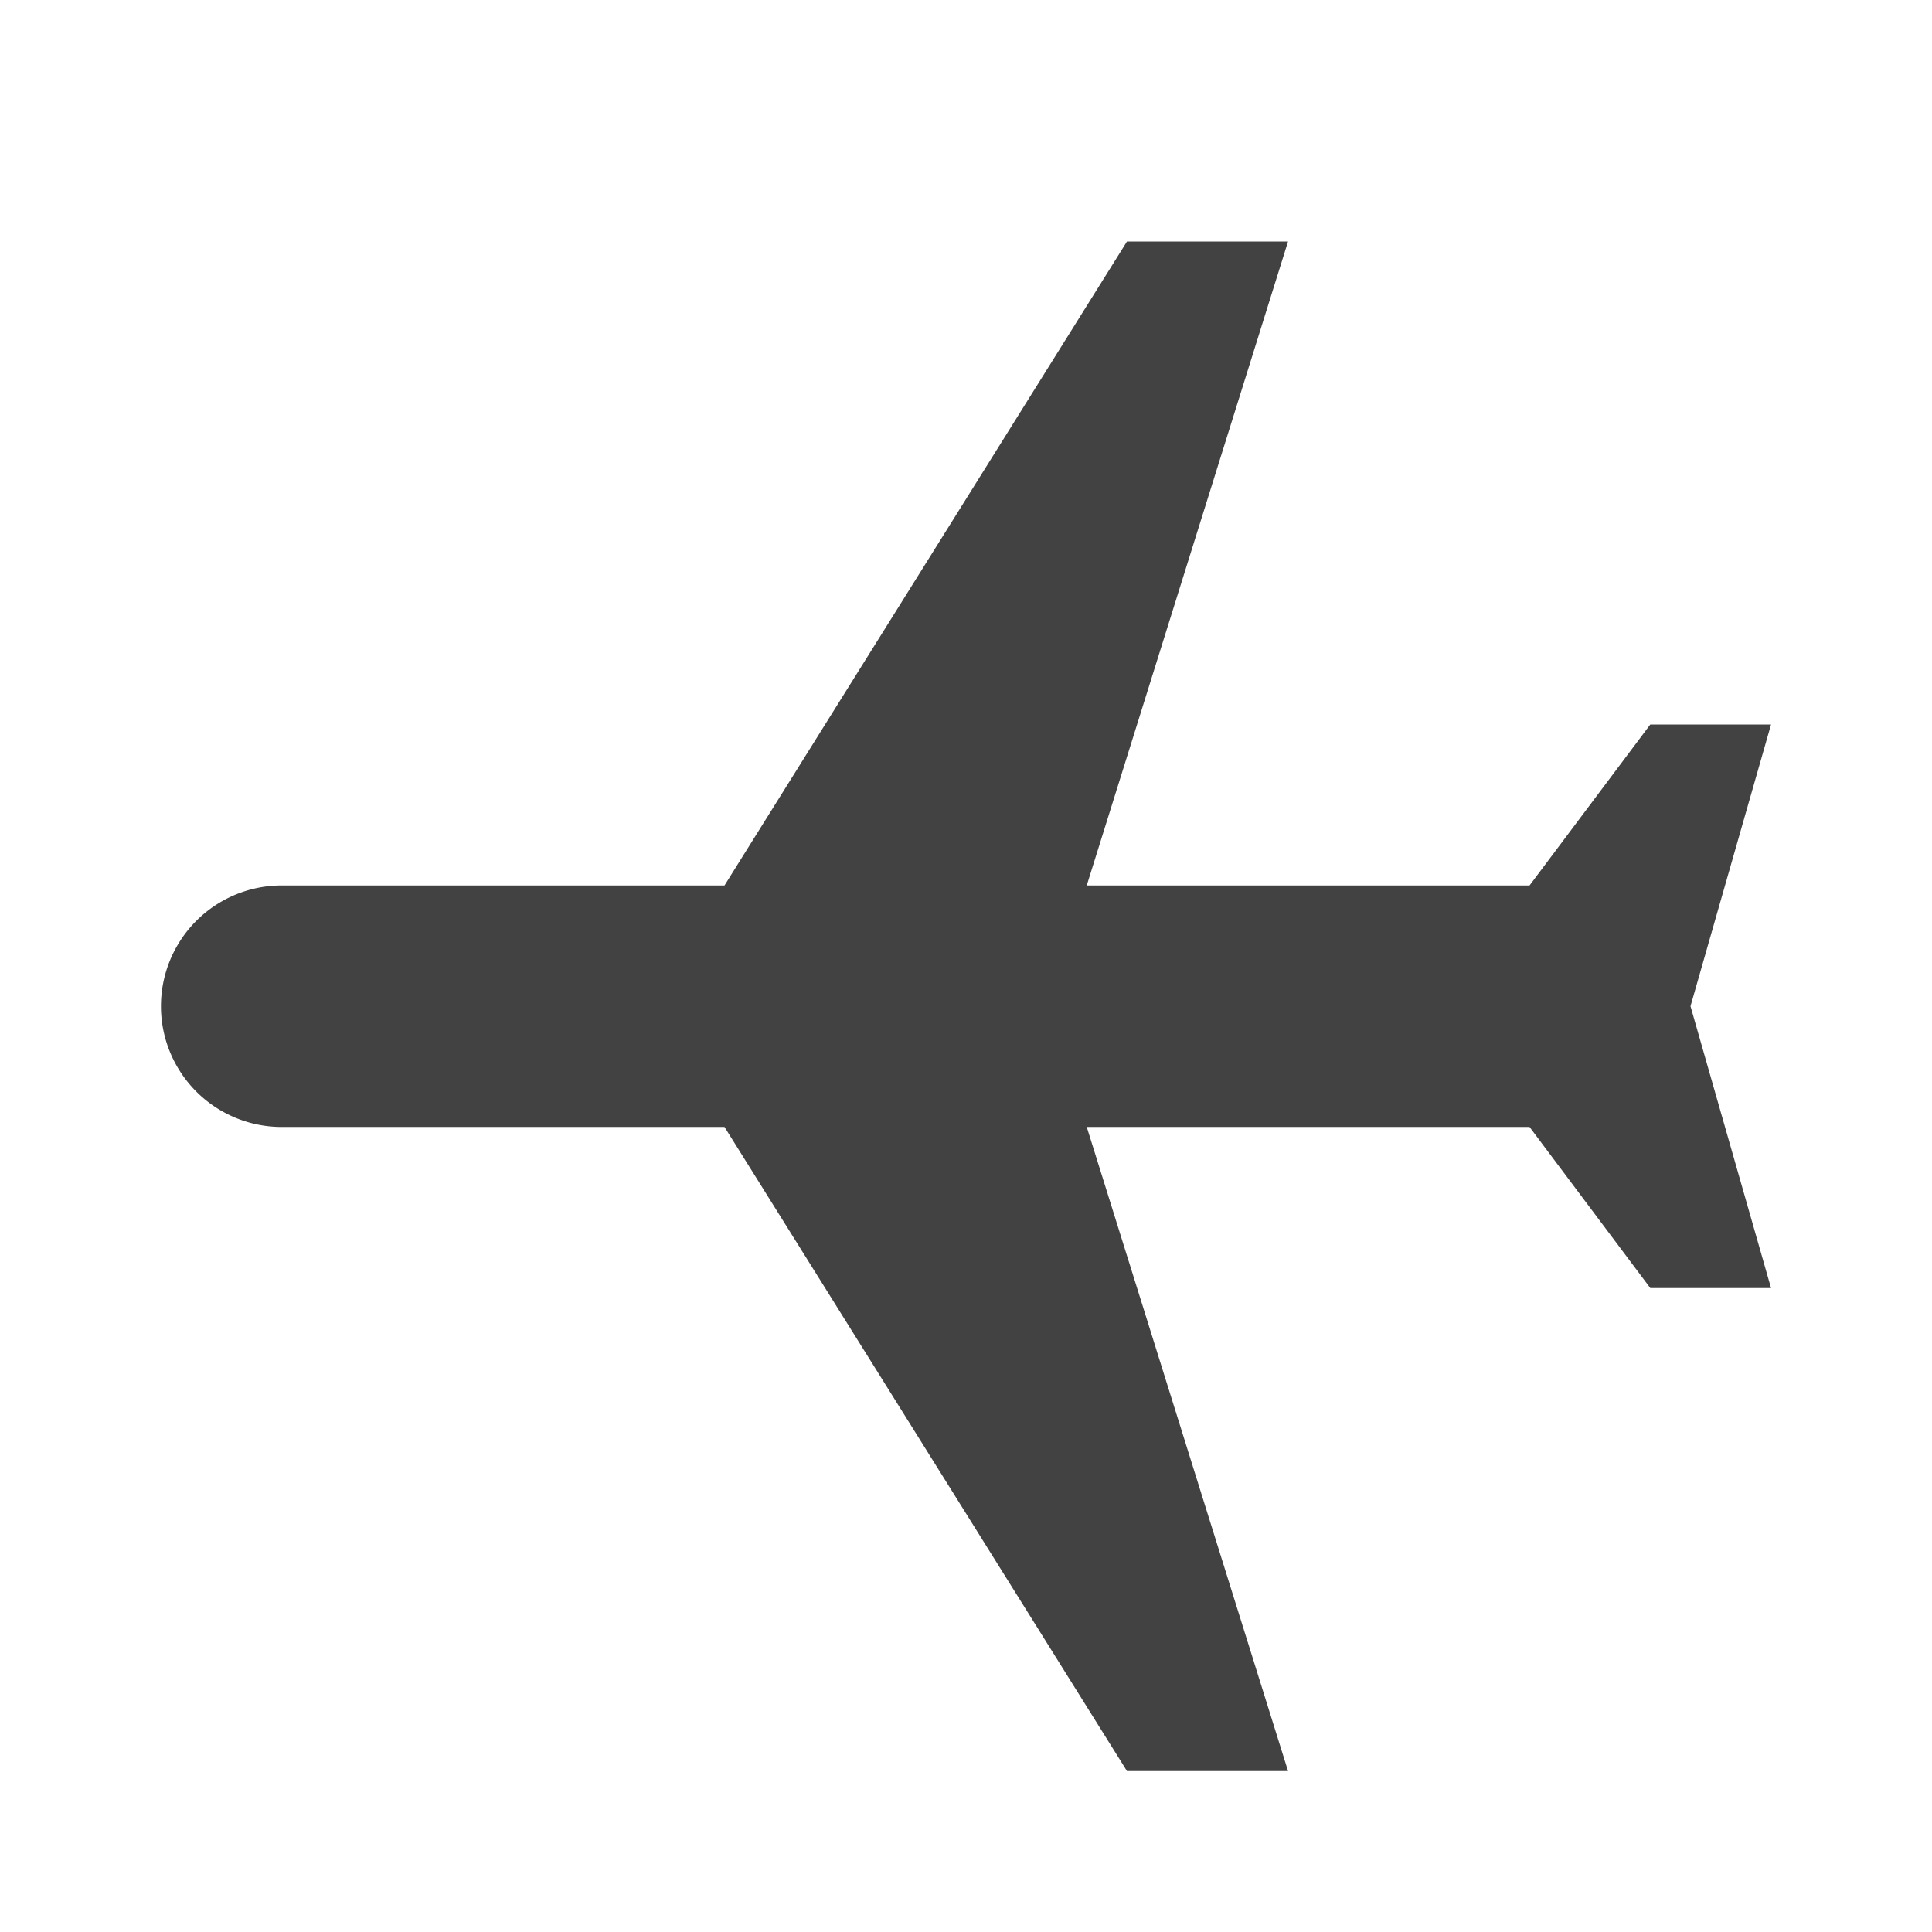 <svg xmlns="http://www.w3.org/2000/svg" width="16" height="16" viewBox="0 0 16 16">
    <g fill="none" fill-rule="evenodd">
        <path d="M0 0h16v16H0z"/>
        <path fill="#424242" d="M10.667 14.667H9.333L6 9.333H2.333a1 1 0 1 1 0-2H6L9.333 2h1.334L9 7.333h3.667l1-1.333h1L14 8.333l.667 2.334h-1l-1-1.334H9l1.667 5.334z"/>
    </g>
</svg>
